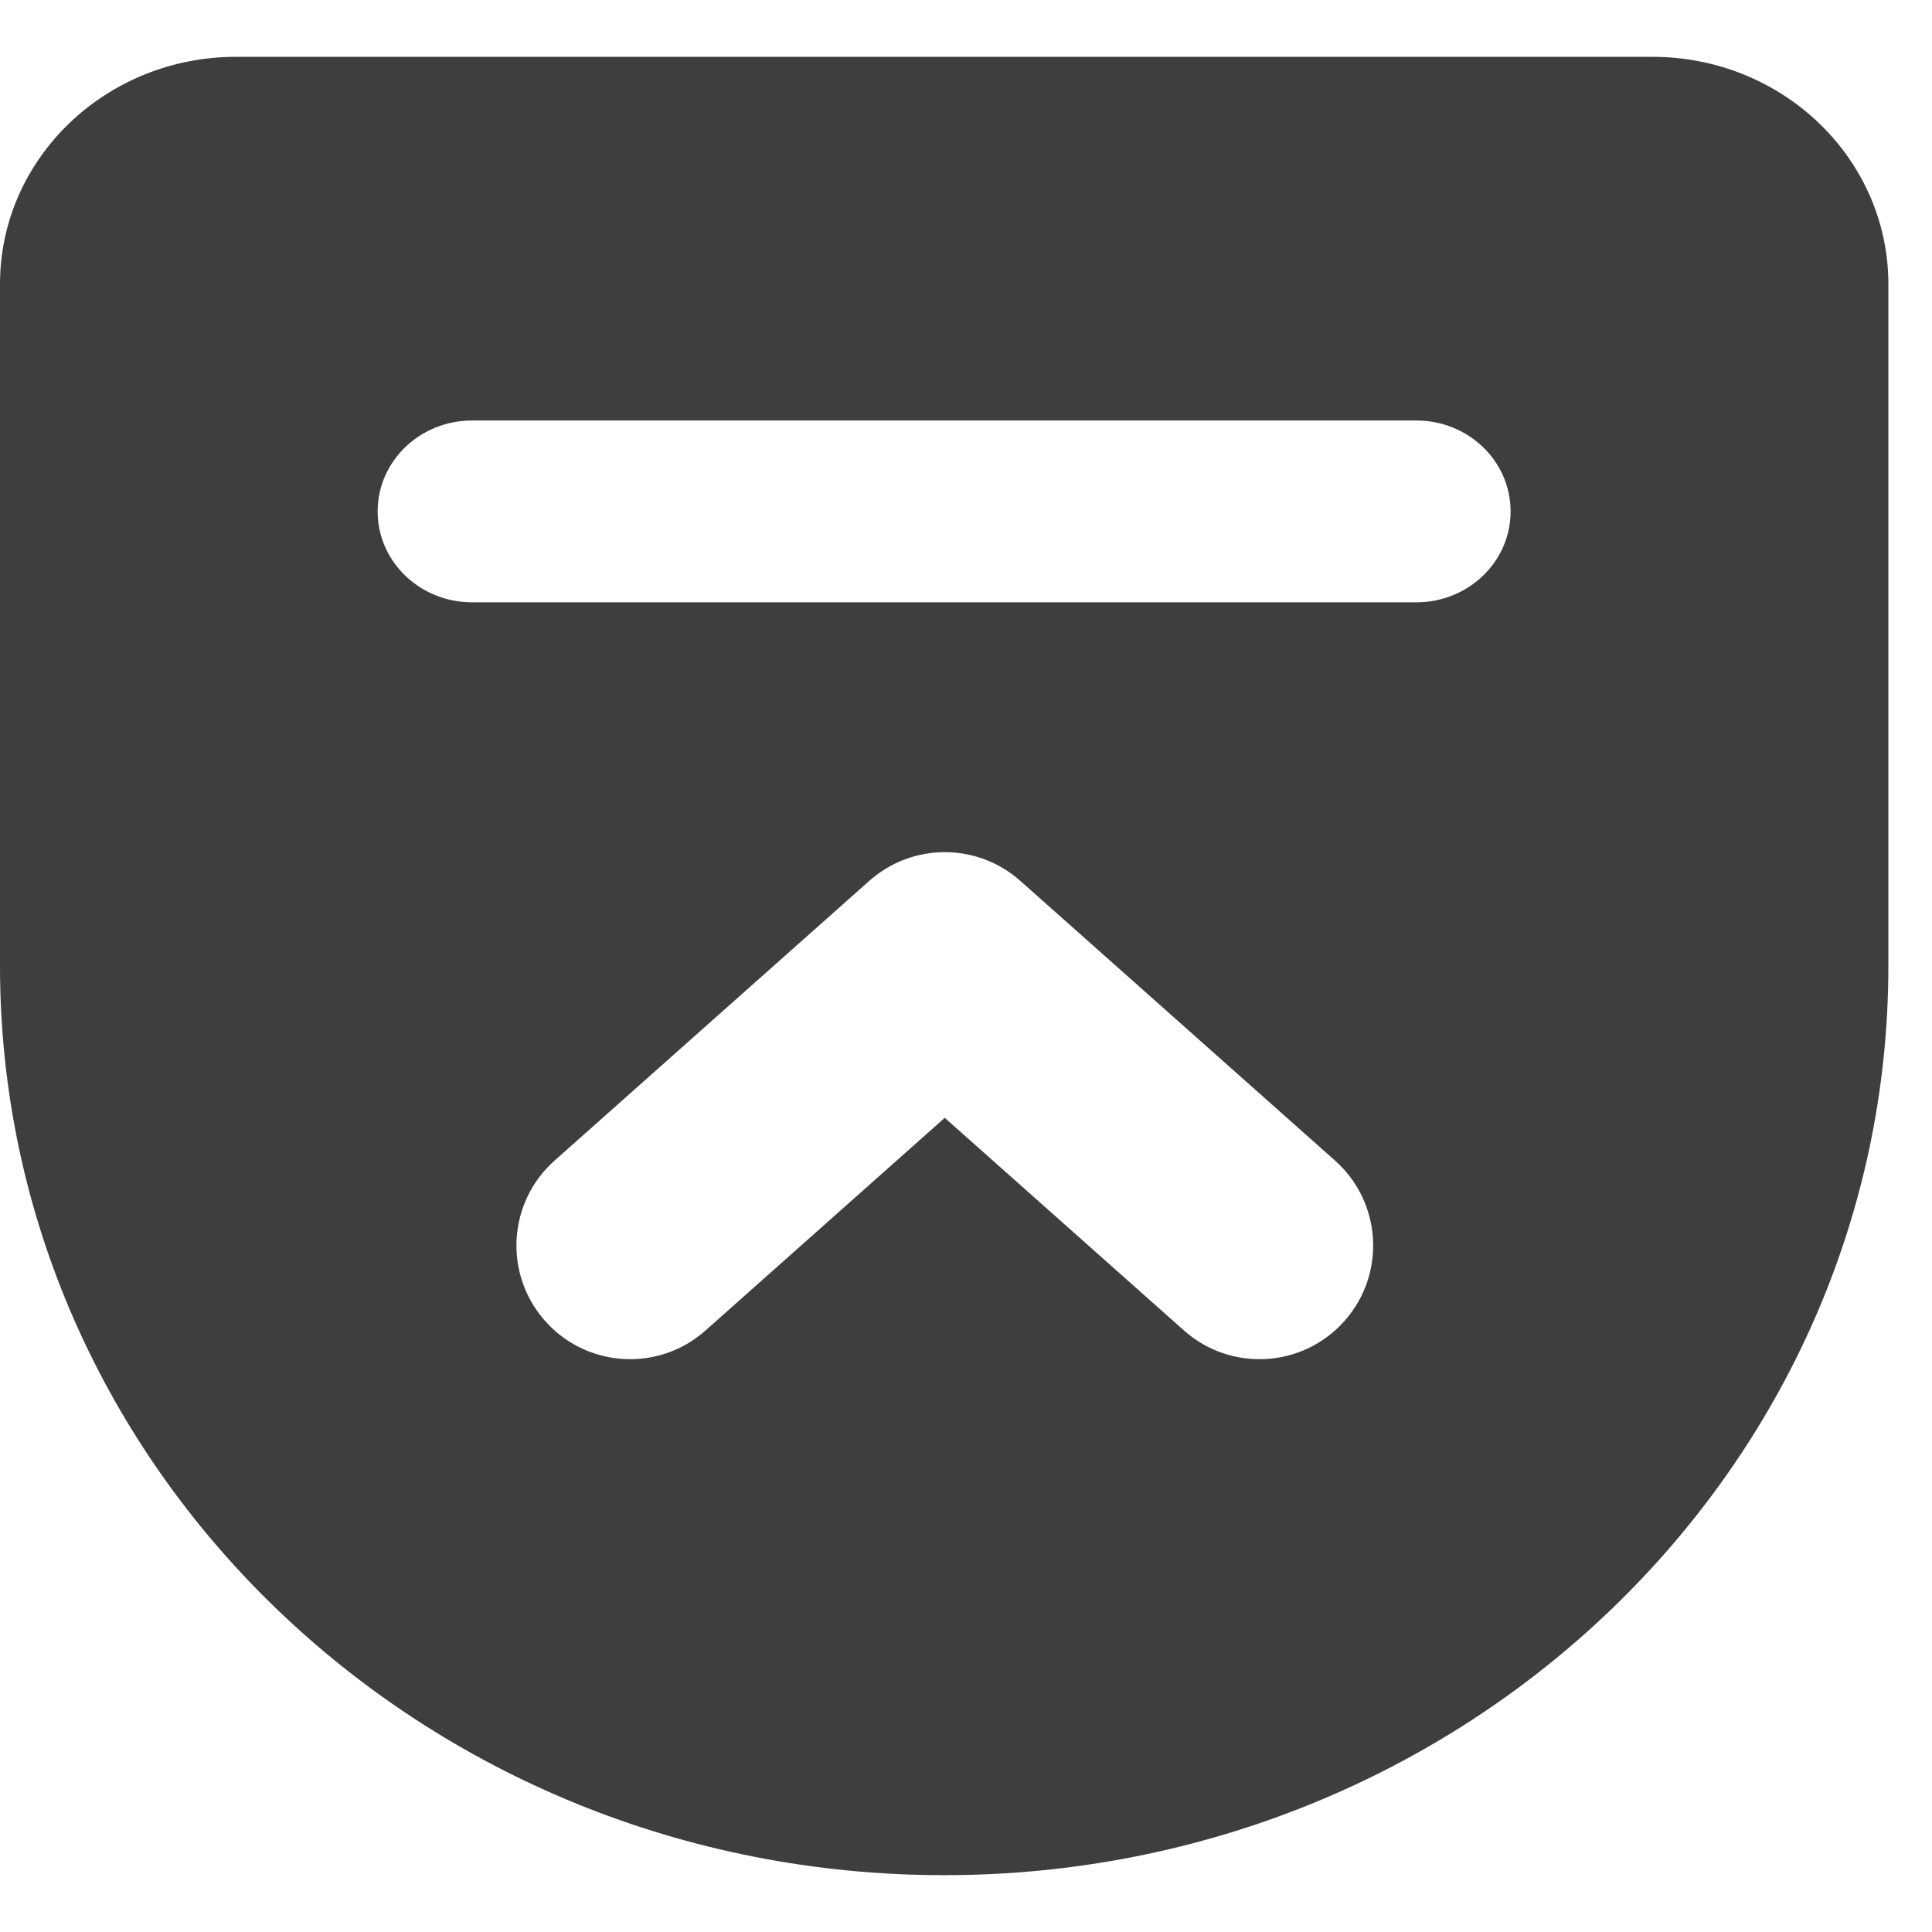 <svg width="17" height="17" viewBox="0 0 17 17" fill="none" xmlns="http://www.w3.org/2000/svg">
<path fill-rule="evenodd" clip-rule="evenodd" d="M2.077 0.5C0.93 0.5 0 1.395 0 2.5L0 8.5C0 12.918 3.719 16.5 8.308 16.5C12.896 16.5 16.616 12.918 16.616 8.5V2.5C16.616 1.395 15.686 0.5 14.539 0.5H2.077ZM3.323 4.5C3.323 4.942 3.695 5.3 4.154 5.3H12.462C12.921 5.3 13.292 4.942 13.292 4.5C13.292 4.058 12.921 3.7 12.462 3.7H4.154C3.695 3.7 3.323 4.058 3.323 4.5ZM4.88 10.212C4.467 10.579 4.43 11.211 4.797 11.624C5.164 12.037 5.796 12.074 6.208 11.707L8.313 9.836L10.418 11.707C10.831 12.074 11.463 12.037 11.83 11.624C12.197 11.211 12.16 10.579 11.747 10.212L8.978 7.751C8.599 7.414 8.028 7.414 7.649 7.751L4.88 10.212Z" fill="#3E3E3E"/>
</svg>
